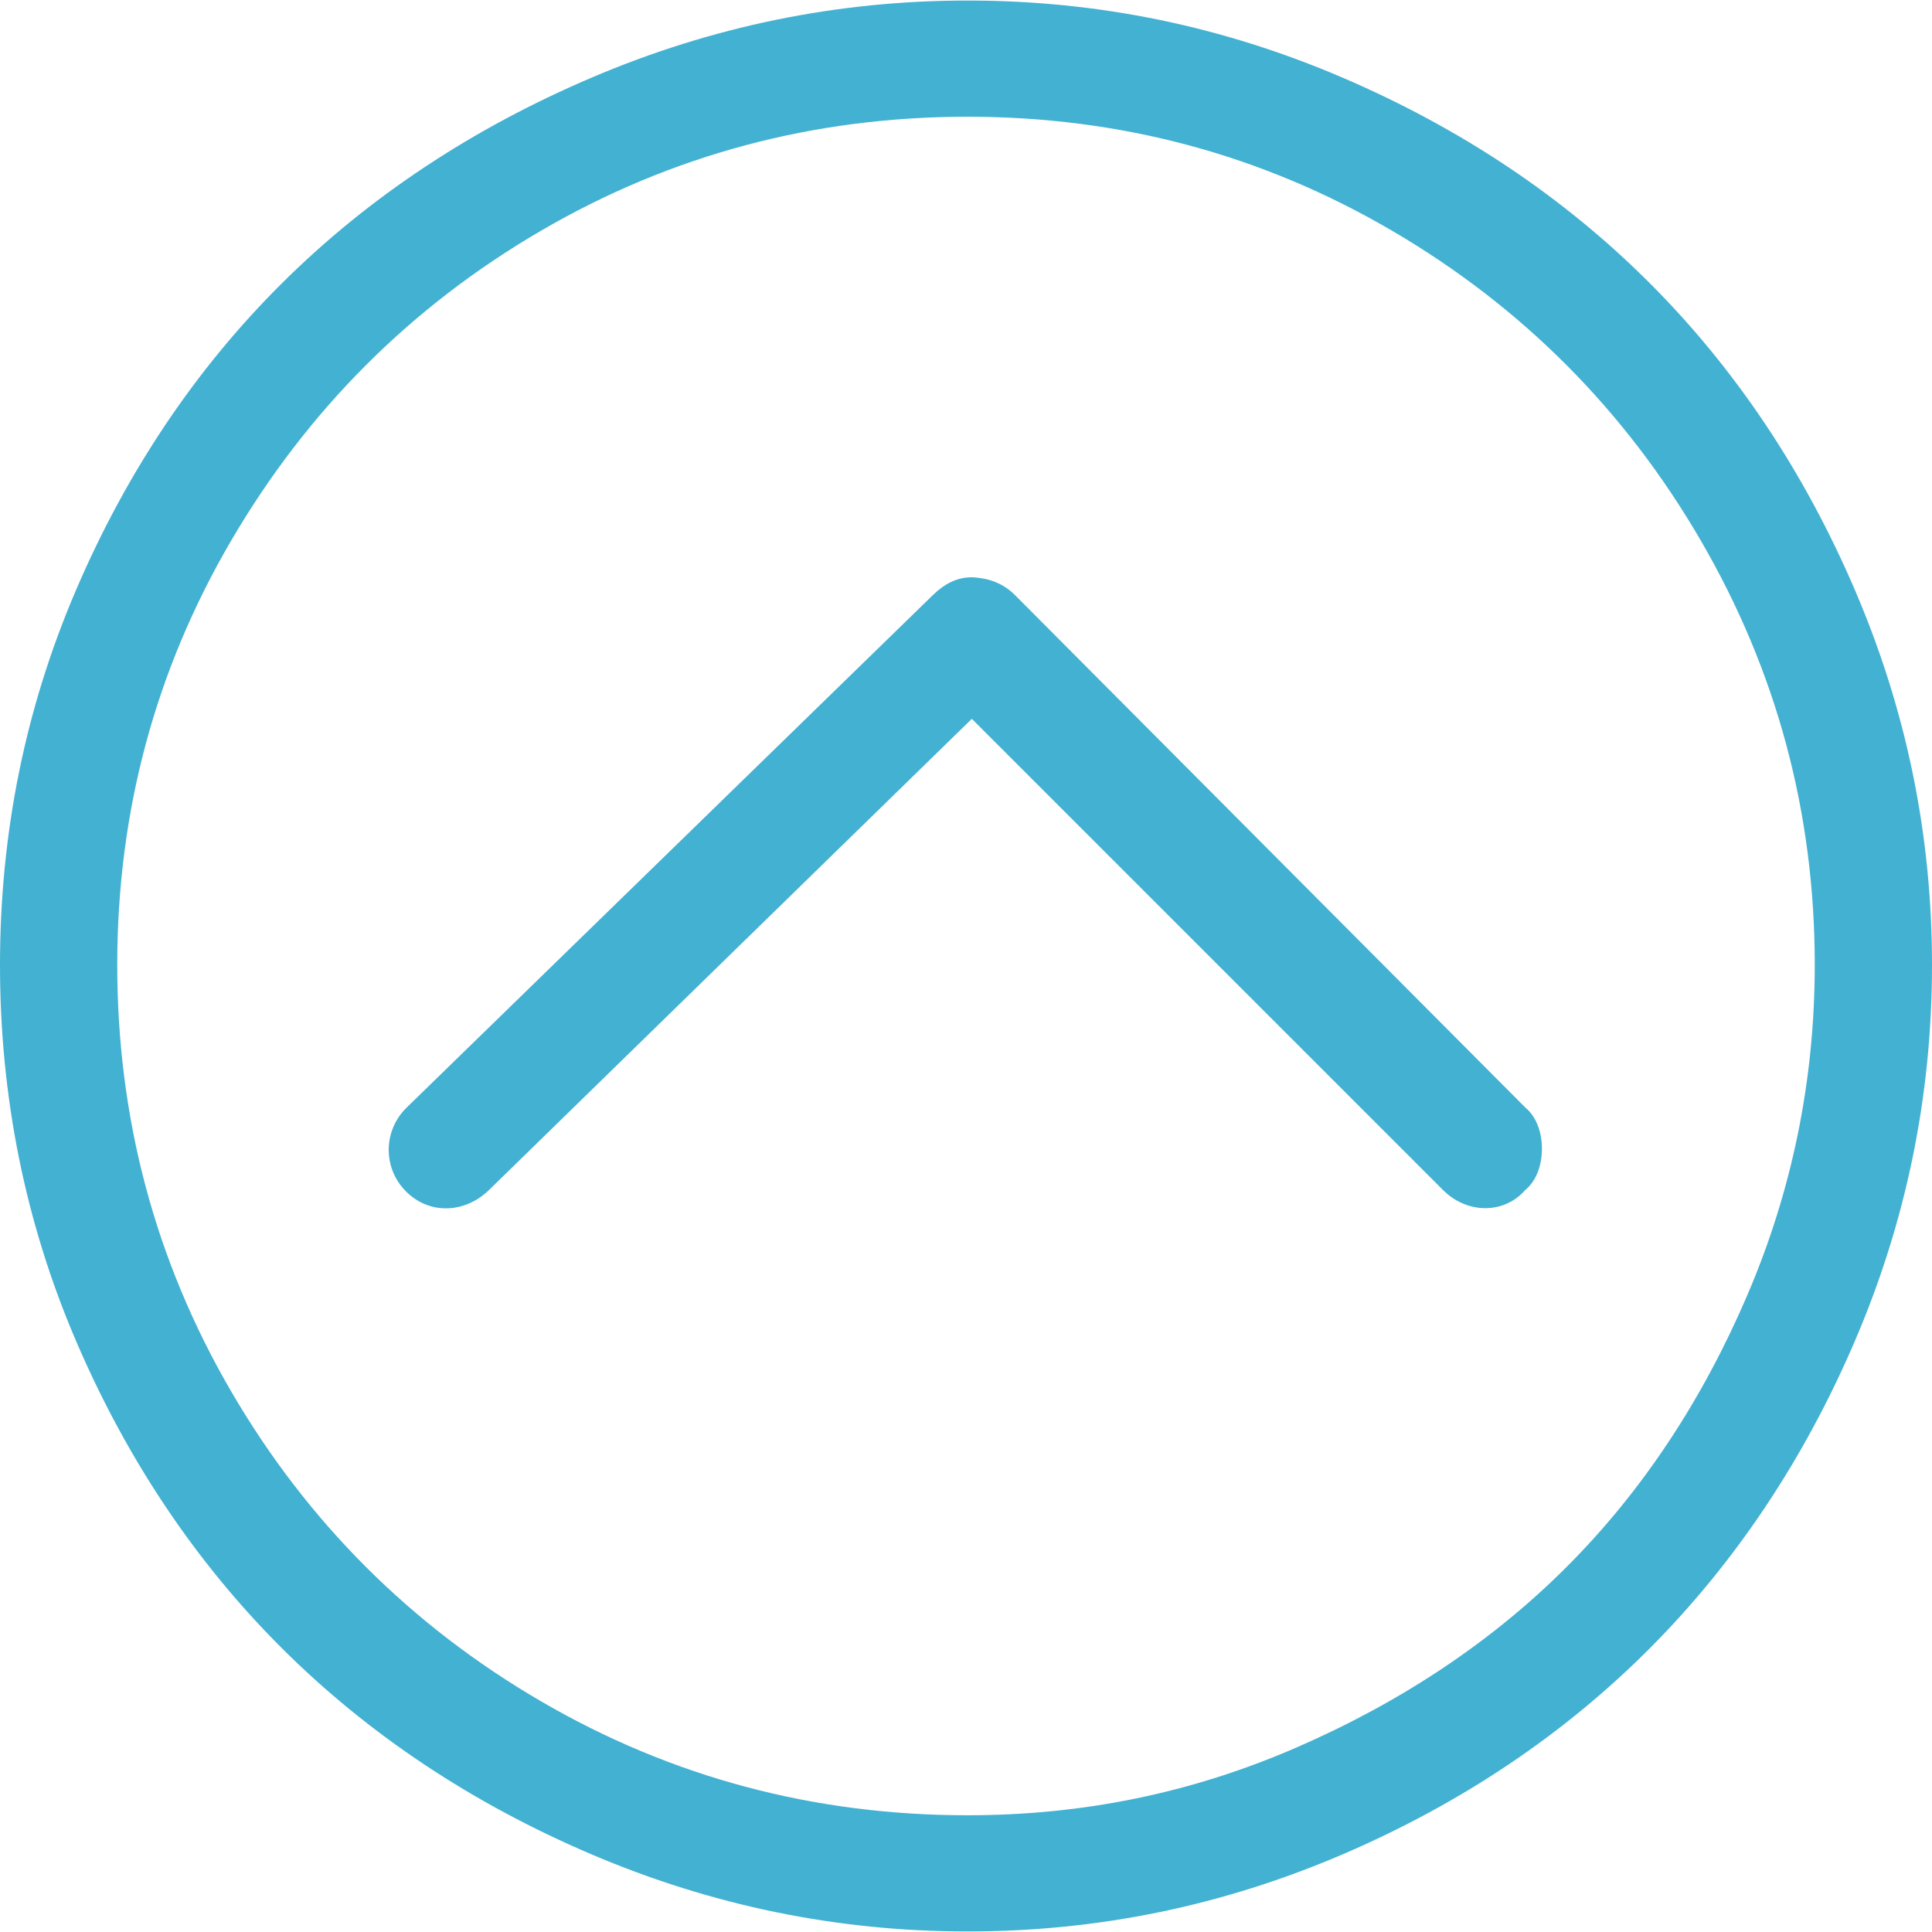 <svg width="612" height="612" viewBox="0 0 612 612" fill="none" xmlns="http://www.w3.org/2000/svg">
<path d="M587.572 186.882C555.3 111.658 500.506 56.864 425.289 24.598C387.413 8.352 347.995 0.171 306.5 0.171C265.012 0.171 225.287 8.43 187.382 24.598C111.53 56.949 56.415 111.537 24.092 186.882C7.902 224.629 0 264.176 0 305.664C0 347.159 7.902 387.034 24.092 424.788C56.415 500.134 111.53 555.058 187.382 587.407C225.287 603.569 265.012 611.829 306.5 611.829C347.995 611.829 387.413 603.655 425.289 587.407C500.506 555.136 555.3 500.005 587.572 424.788C603.819 386.913 612 347.159 612 305.664C612 264.176 603.819 224.758 587.572 186.882ZM553.444 410.397C539.246 443.461 520.314 472.301 496.222 496.393C472.466 520.149 443.691 539.223 410.562 553.608C377.44 567.999 342.976 575.022 306.5 575.022C257.98 575.022 212.766 563.051 171.321 538.887C130.118 514.867 97.303 482.045 73.282 440.85C49.119 399.397 37.141 354.182 37.141 305.663C37.141 257.143 49.19 212.308 73.282 171.155C97.374 129.995 130.118 97.131 171.321 73.117C212.766 48.947 257.981 36.975 306.5 36.975C355.019 36.975 399.855 49.025 441.015 73.117C482.168 97.209 514.833 130.067 538.718 171.155C562.689 212.386 574.86 257.144 574.86 305.663C574.859 342.142 567.686 377.212 553.444 410.397Z" fill="#43B1D2"/>
<path d="M321.562 188.552C317.714 184.697 313.196 183.177 308.177 182.863C307.842 182.842 307.842 182.863 307.842 182.863C303.159 182.863 299.19 184.919 295.457 188.552L128.827 350.835C121.517 357.952 121.196 369.487 128.156 376.94C135.587 384.885 147.137 384.536 154.925 376.94L307.843 227.706L457.076 376.94C464.771 384.635 476.478 384.635 483.174 376.94C490.198 371.251 490.198 356.524 483.174 350.835L321.562 188.552Z" fill="#43B1D2"/>
</svg>
